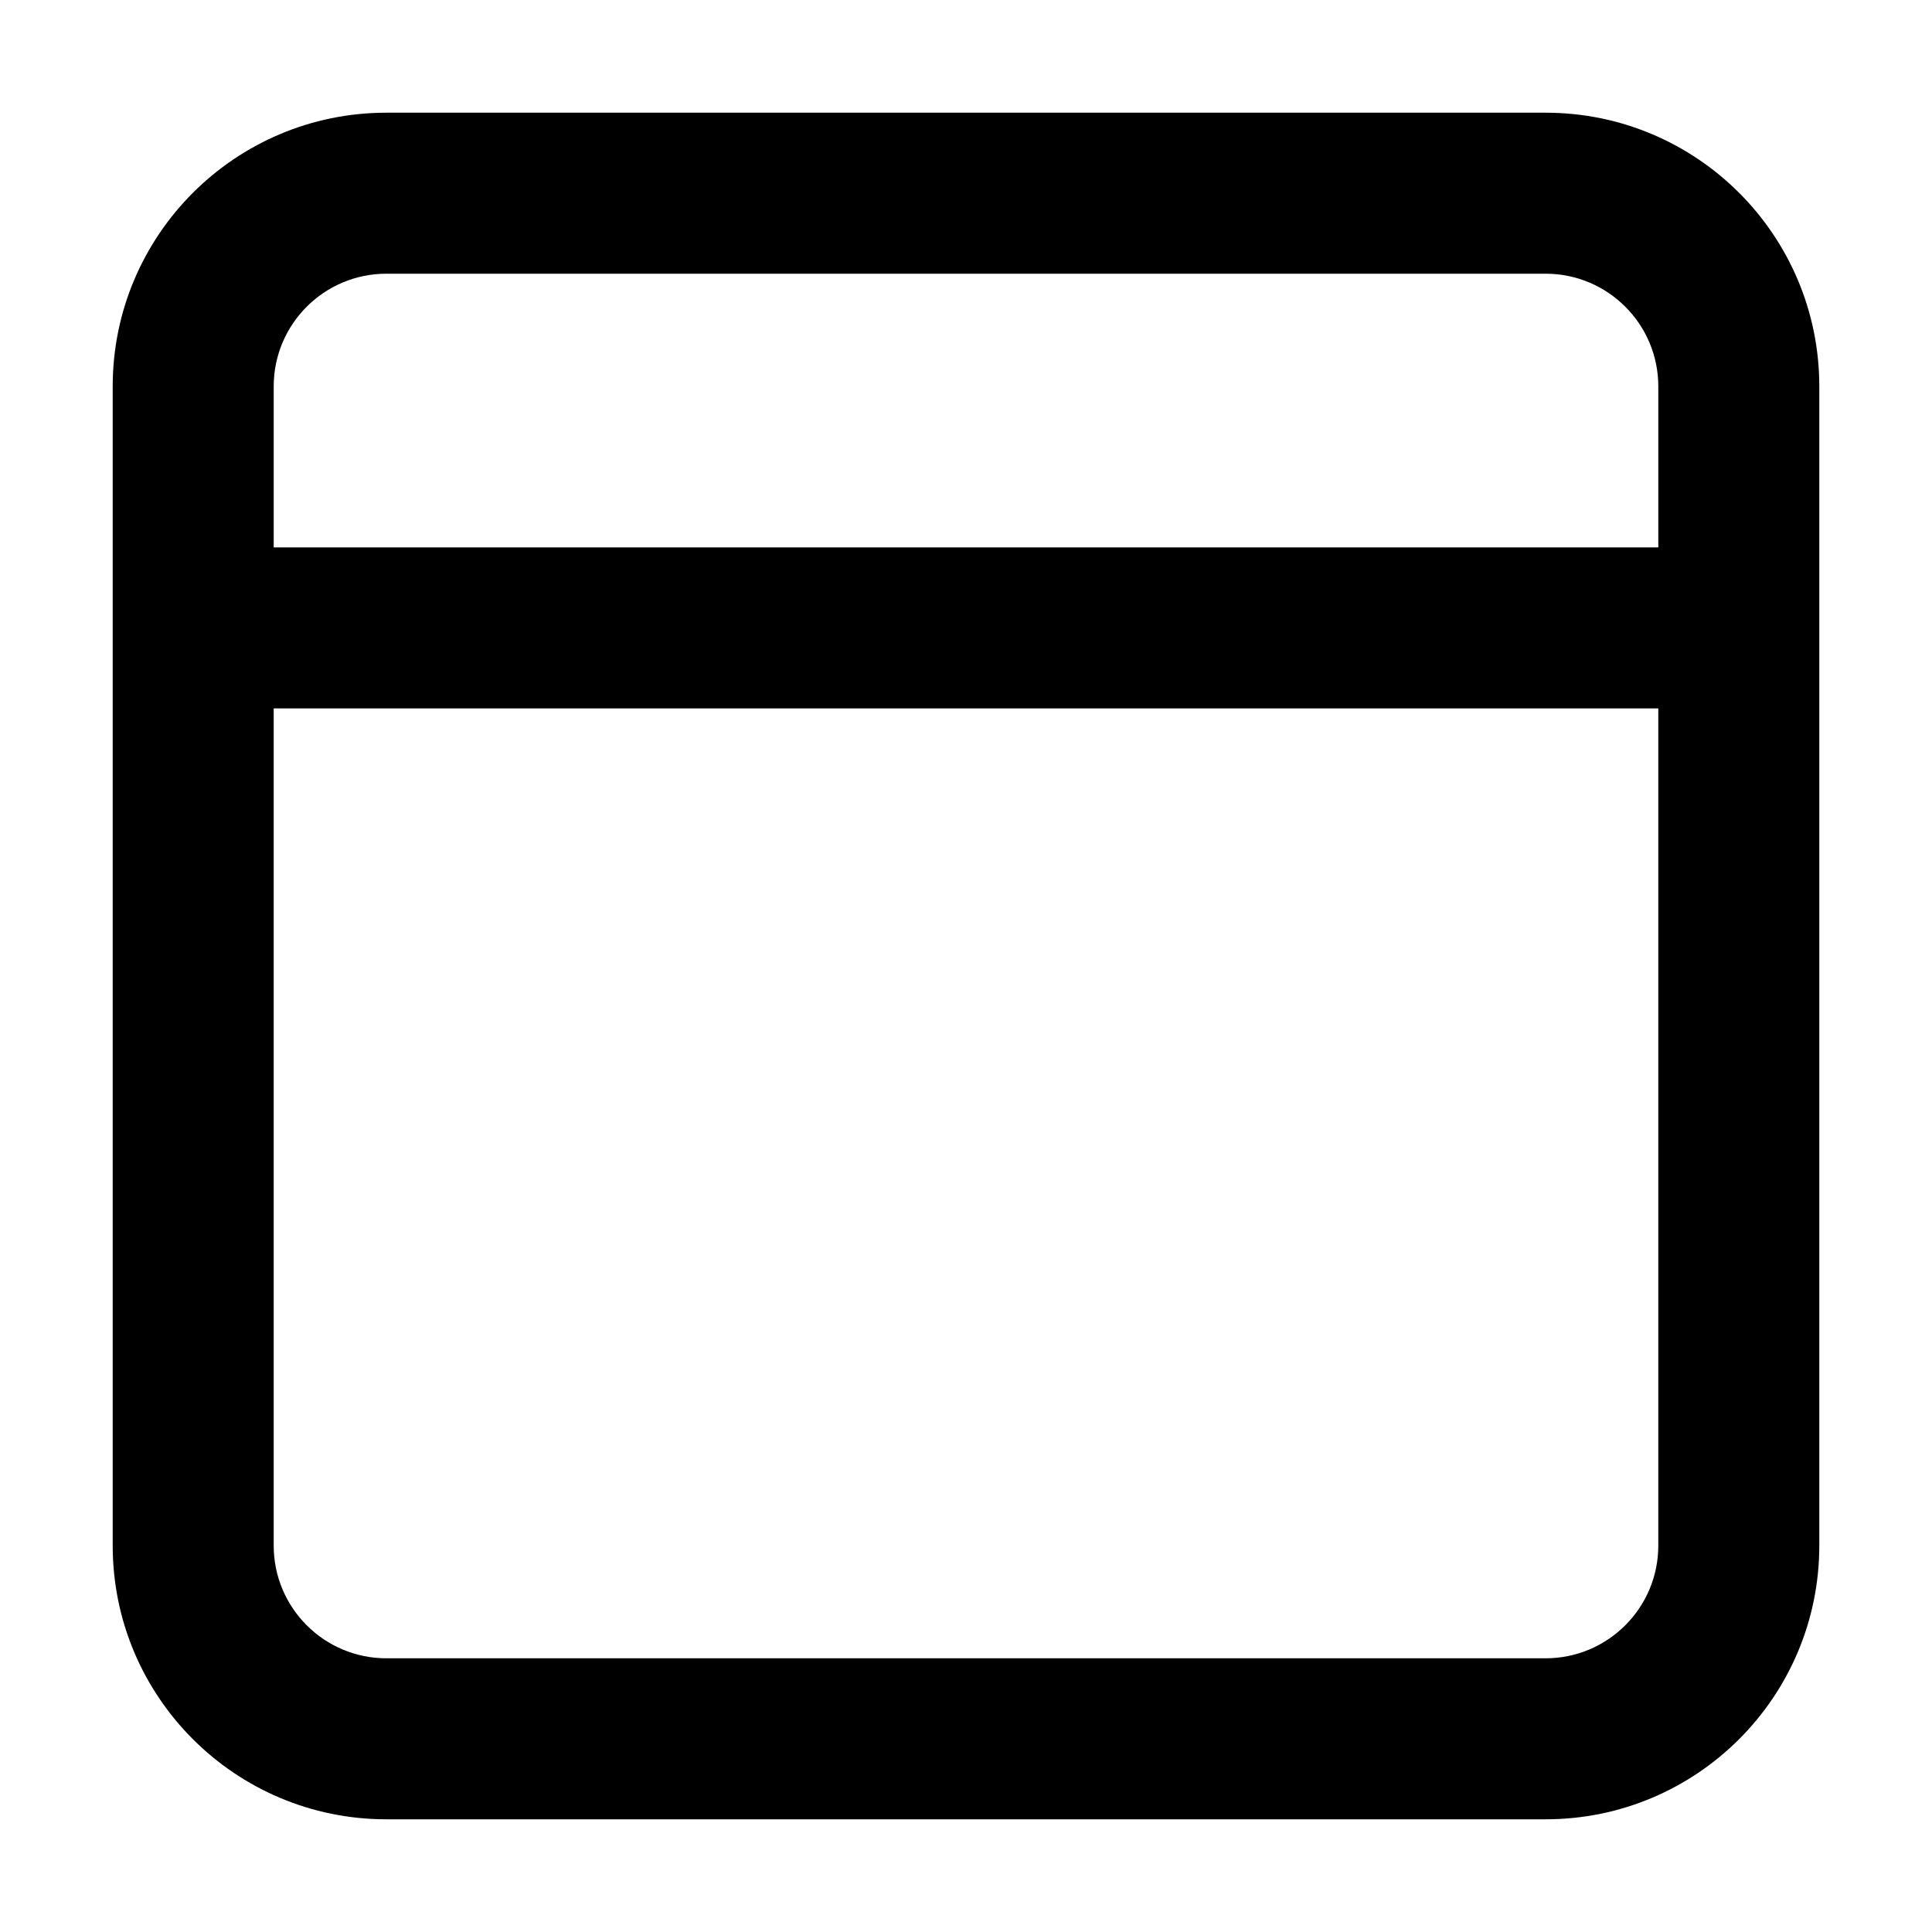 <svg fill="none" height="24" viewBox="0 0 24 24" width="24" xmlns="http://www.w3.org/2000/svg"><path clip-rule="evenodd" d="m4.8 3.4c-.773 0-1.4.627-1.4 1.4v2h17.2v-2c0-.773-.627-1.4-1.4-1.4zm15.8 5.4h-17.2v10.4c0 .773.627 1.4 1.4 1.4h14.4c.773 0 1.4-.627 1.4-1.4zm-19.2-4c0-1.878 1.522-3.4 3.4-3.4h14.4c1.878 0 3.4 1.522 3.4 3.4v14.4c0 1.878-1.522 3.4-3.4 3.4h-14.4c-1.878 0-3.4-1.522-3.4-3.4z" fill="currentColor" fill-rule="evenodd"/></svg>